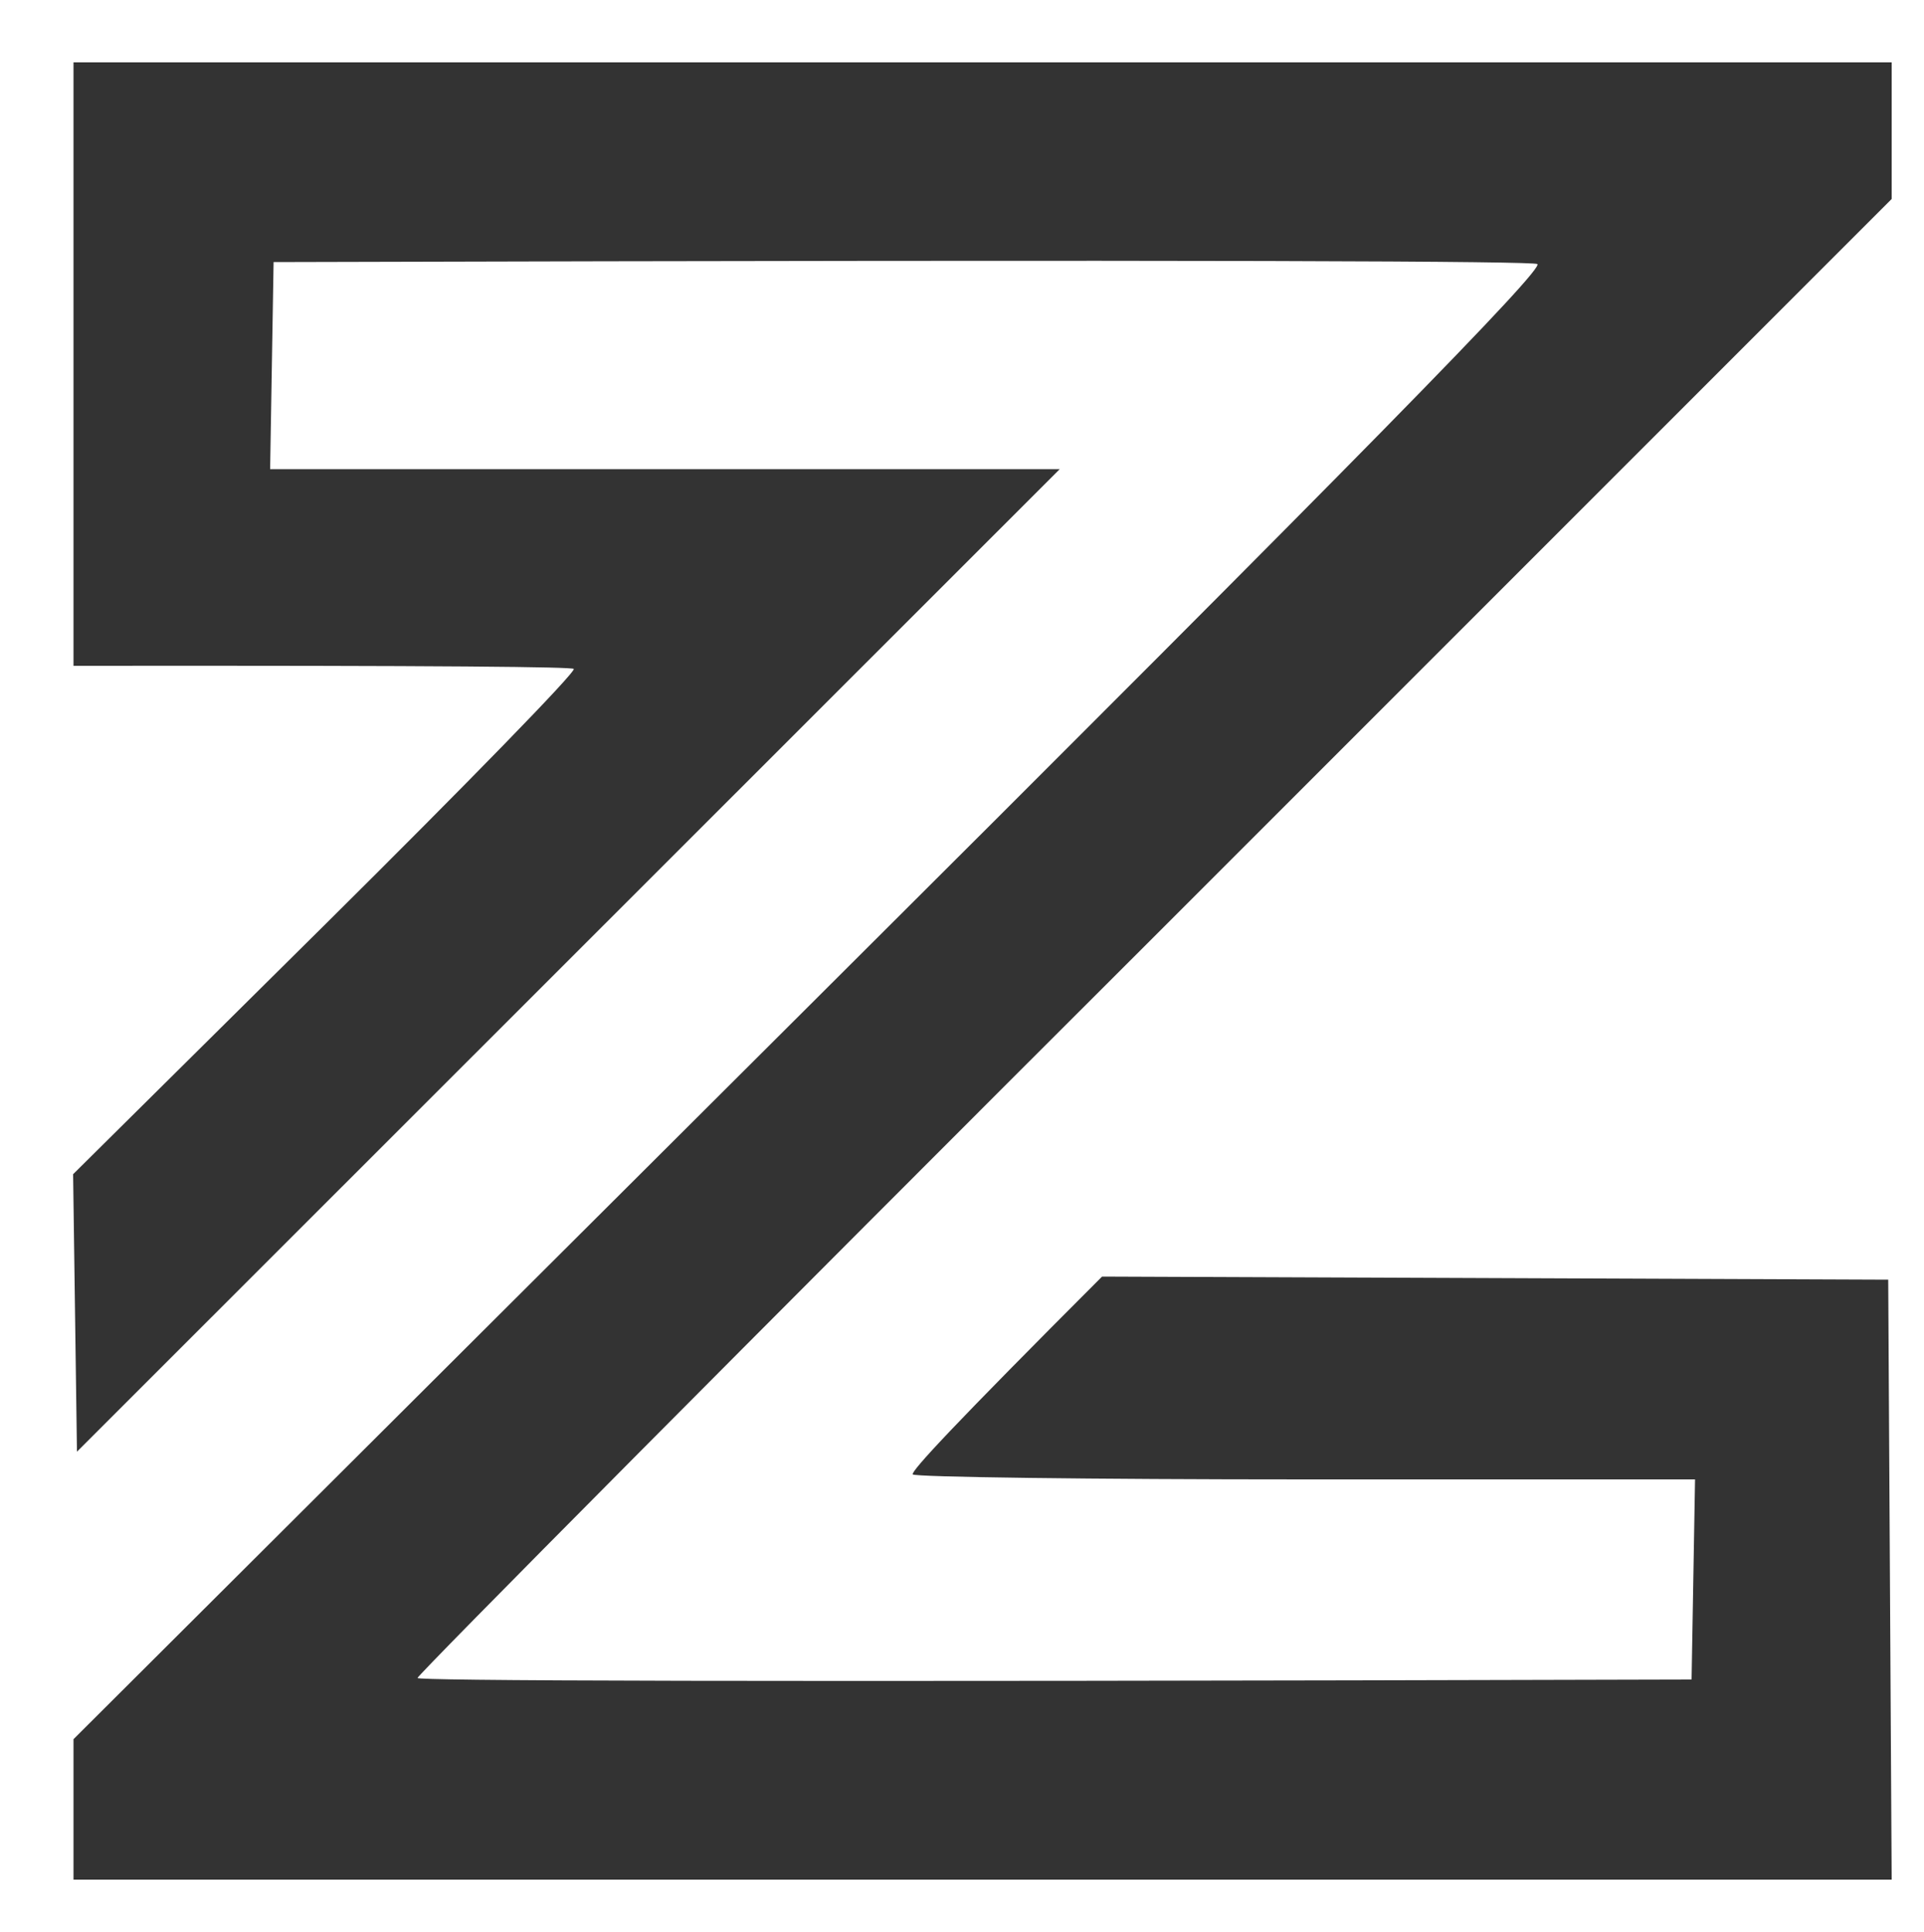 <svg version="1.2" xmlns="http://www.w3.org/2000/svg" viewBox="0 0 500 502" width="500" height="502"><style>.a{fill:#333}</style><path class="a" d="m19.1 94.6v78.4c99.7-0.1 129.2 0.3 130 0.8 0.8 0.6-28.2 30.3-64.4 66.2l-65.7 65.1 1 72.1 255.4-255.3h-205.2l0.9-53.8c252.4-0.7 326.9-0.2 328.4 0.5 2.1 1-45.9 49.9-188.8 192.3l-191.6 191v36.5h472.5l-0.9-155.9-204.3-0.8c-38.8 38.8-49.7 50.6-49.2 51.4 0.5 0.7 46.4 1.3 102.1 1.3h101.2l-0.9 52c-256.6 0.7-331.1 0.3-331.1-0.4 0-0.8 86.2-87.6 191.6-192.8l191.5-191.5v-35.5h-472.5z"/></svg>